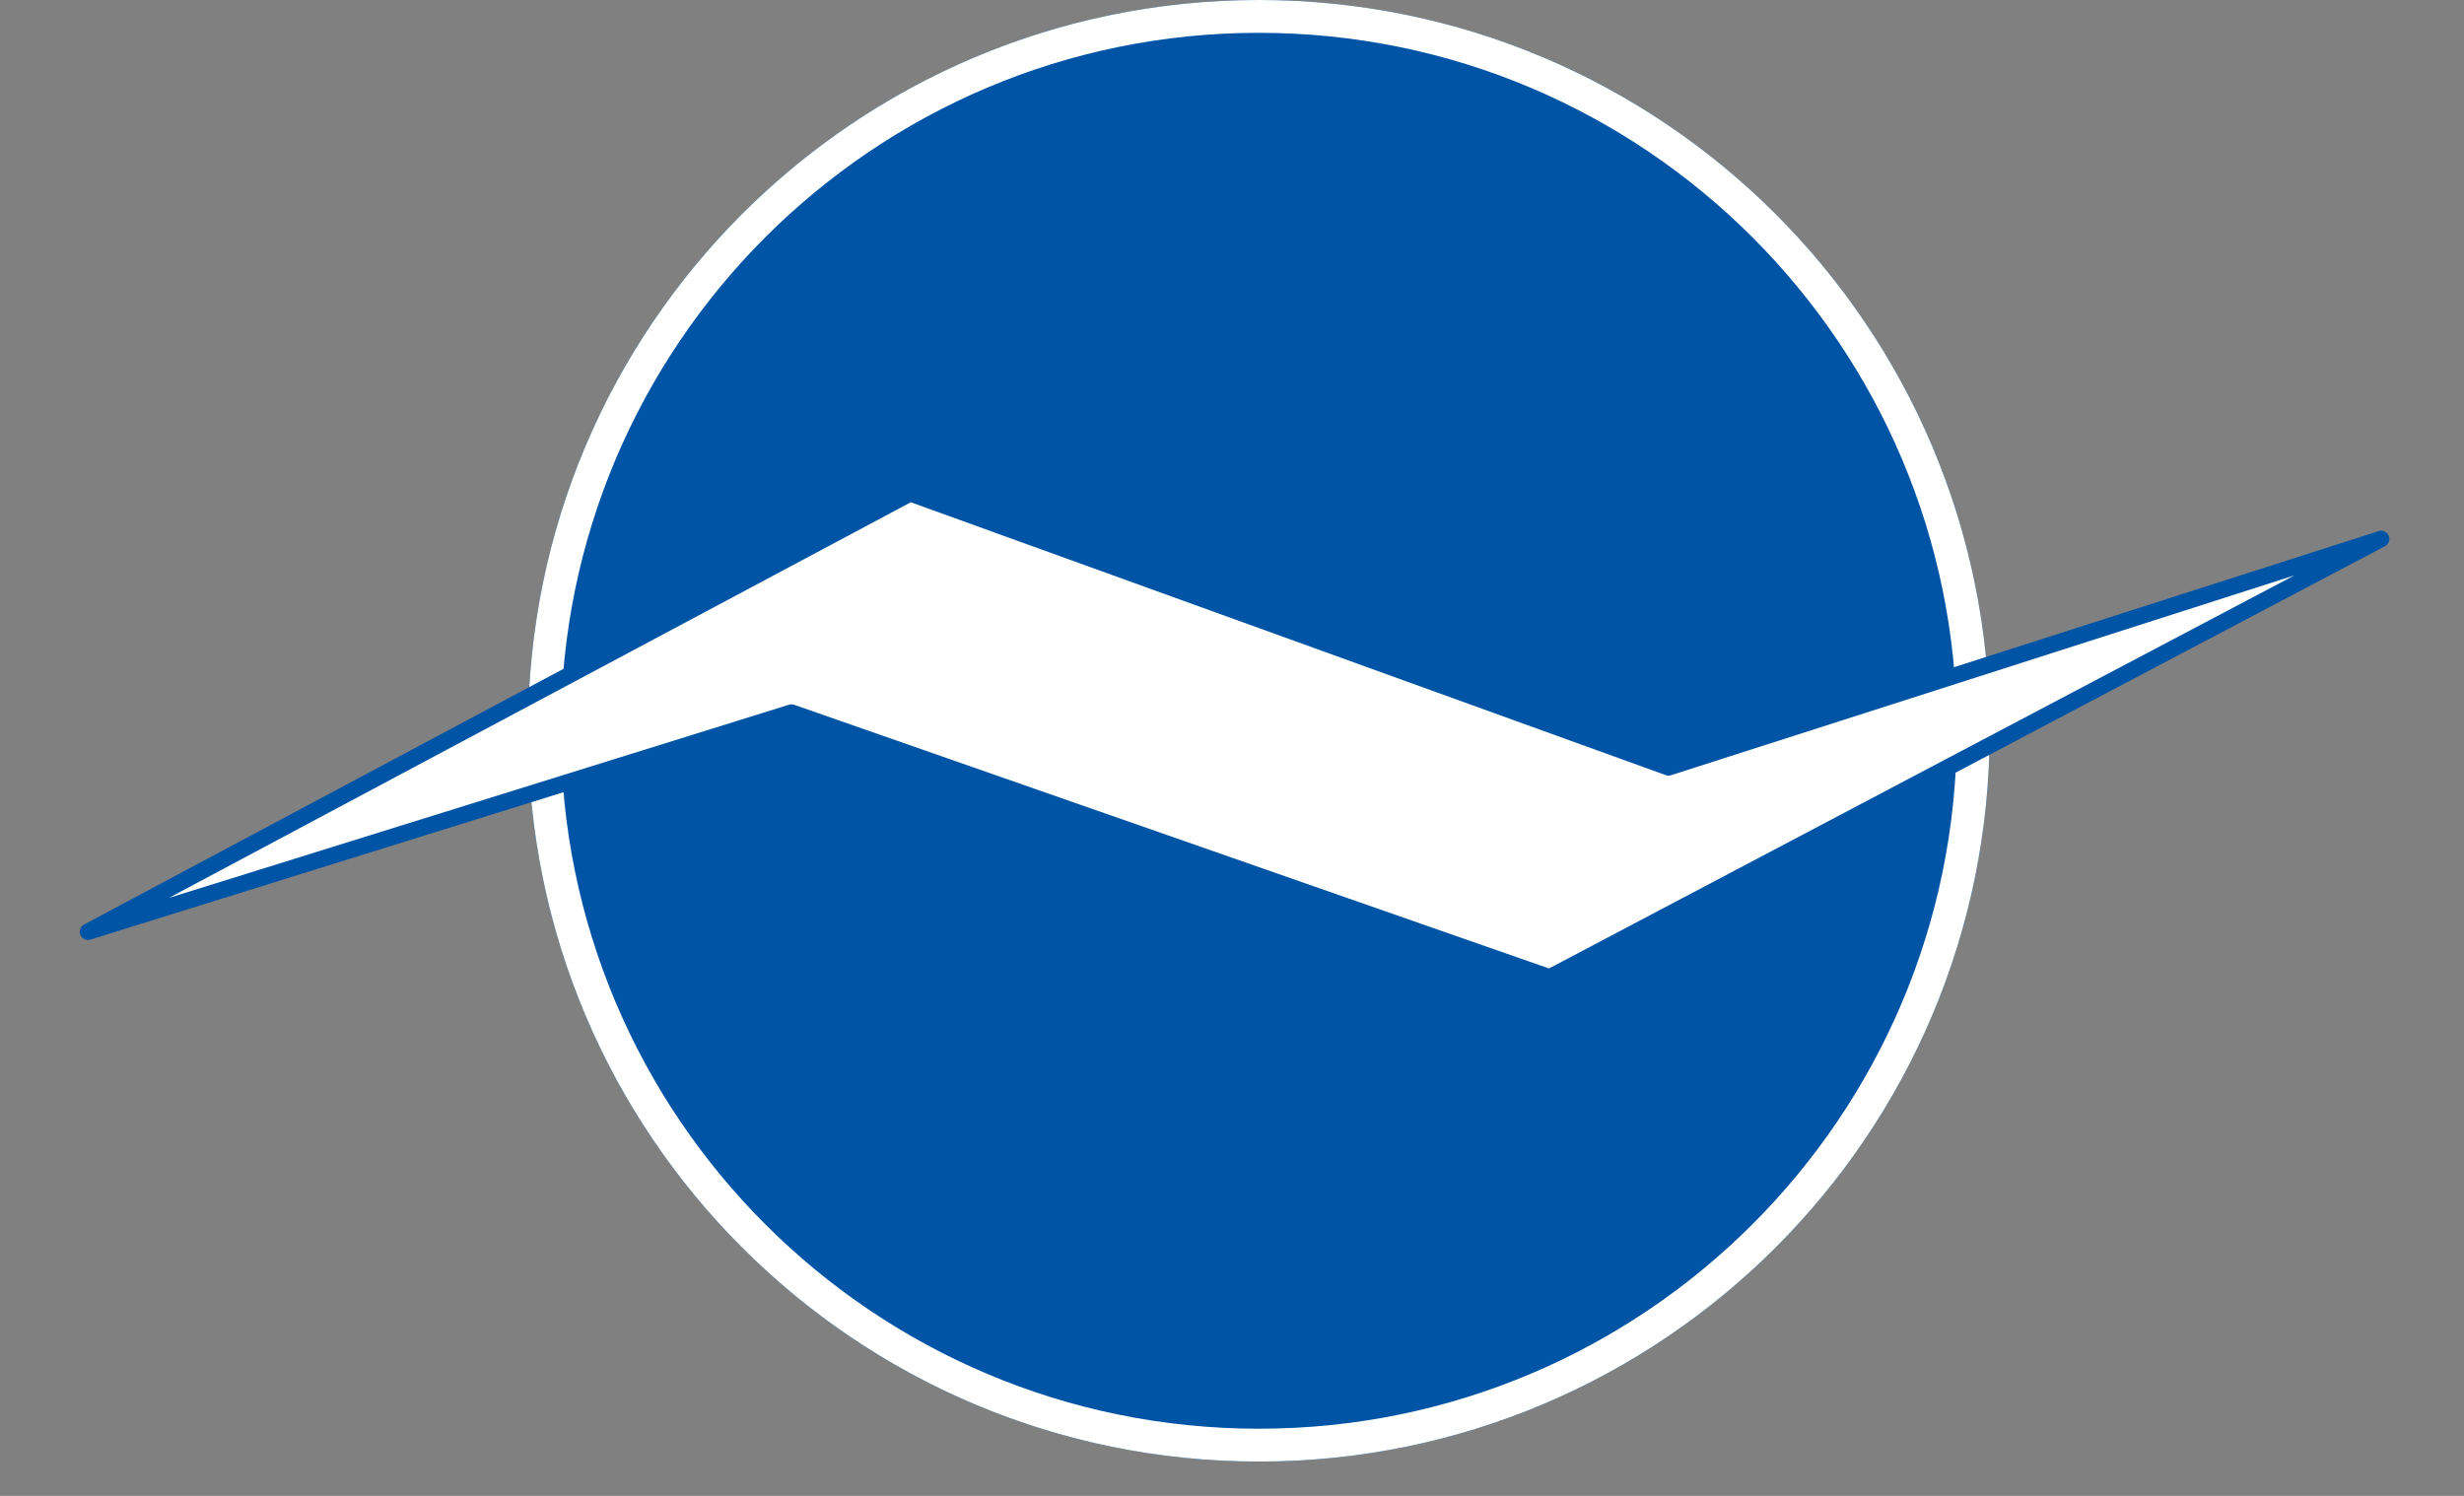 <svg width="28" height="17" viewBox="0 0 28 17" fill="none" xmlns="http://www.w3.org/2000/svg">
<rect x="0" y="0" width="28" height="17" fill="#808080" stroke="none"/>
<g id="01">
<path id="Ellipse 2" d="M22.61 8.305C22.61 12.892 18.892 16.61 14.305 16.61C9.718 16.61 6 12.892 6 8.305C6 3.718 9.718 0 14.305 0C18.892 0 22.61 3.718 22.61 8.305Z" fill="#0054A6"/>
<path id="Ellipse 2 (Stroke)" fill-rule="evenodd" clip-rule="evenodd" d="M14.305 16.237C18.686 16.237 22.237 12.686 22.237 8.305C22.237 3.925 18.686 0.373 14.305 0.373C9.925 0.373 6.373 3.925 6.373 8.305C6.373 12.686 9.925 16.237 14.305 16.237ZM14.305 16.61C18.892 16.61 22.61 12.892 22.61 8.305C22.61 3.718 18.892 0 14.305 0C9.718 0 6 3.718 6 8.305C6 12.892 9.718 16.61 14.305 16.61Z" fill="white"/>
<path id="Vector 1" d="M10.343 5.606L1 10.589L8.994 8.098L17.61 11.108L27.058 6.125L18.96 8.721L10.343 5.606Z" fill="white" stroke="#0054A6" stroke-width="0.187" stroke-linejoin="round"/>
</g>
</svg>
